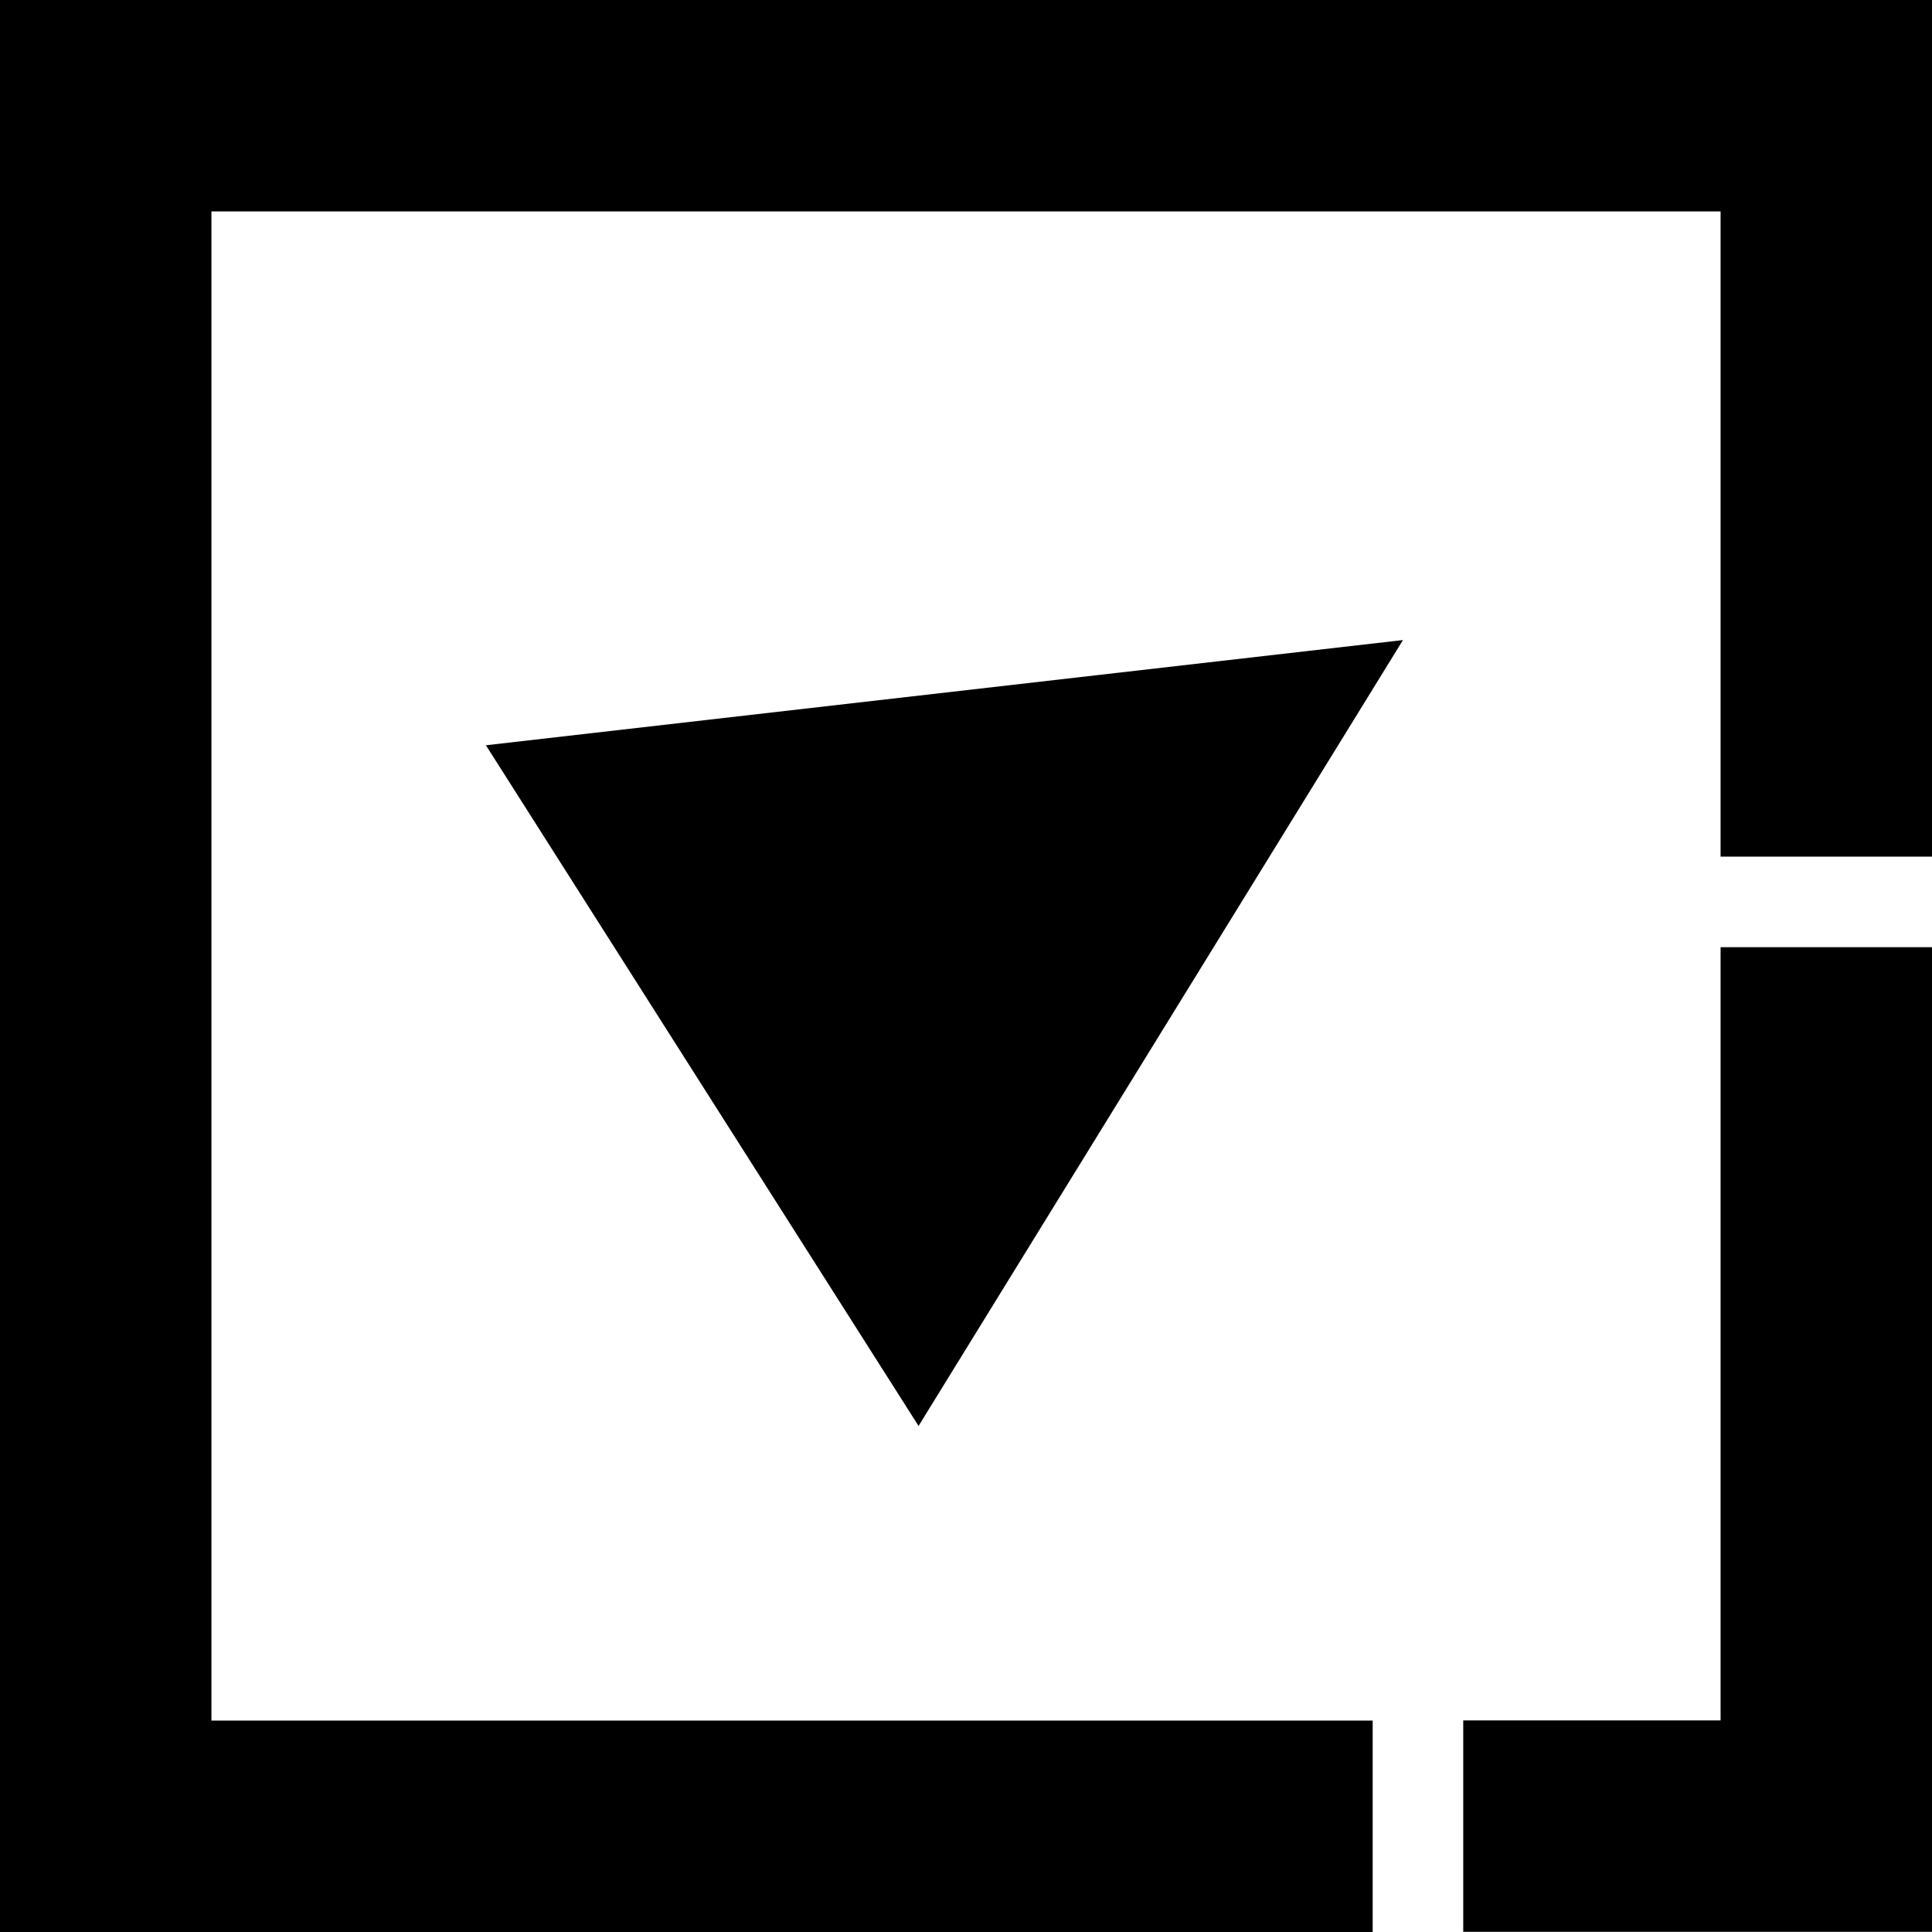 <svg id="logo" xmlns="http://www.w3.org/2000/svg" viewBox="0 0 116.06 116.06">
  <polygon points="84.28 38.45 29.19 44.77 55.18 85.66 84.28 38.45" />
  <polygon points="103.36 103.35 87.9 103.35 87.9 116.05 116.06 116.05 116.06 56.9 103.36 56.9 103.36 103.35" />
  <polygon points="12.7 103.36 12.7 12.7 103.36 12.7 103.36 51.46 116.06 51.46 116.06 0 0 0 0 116.06 82.46 116.06 82.46 103.36 12.7 103.36" />
</svg>
